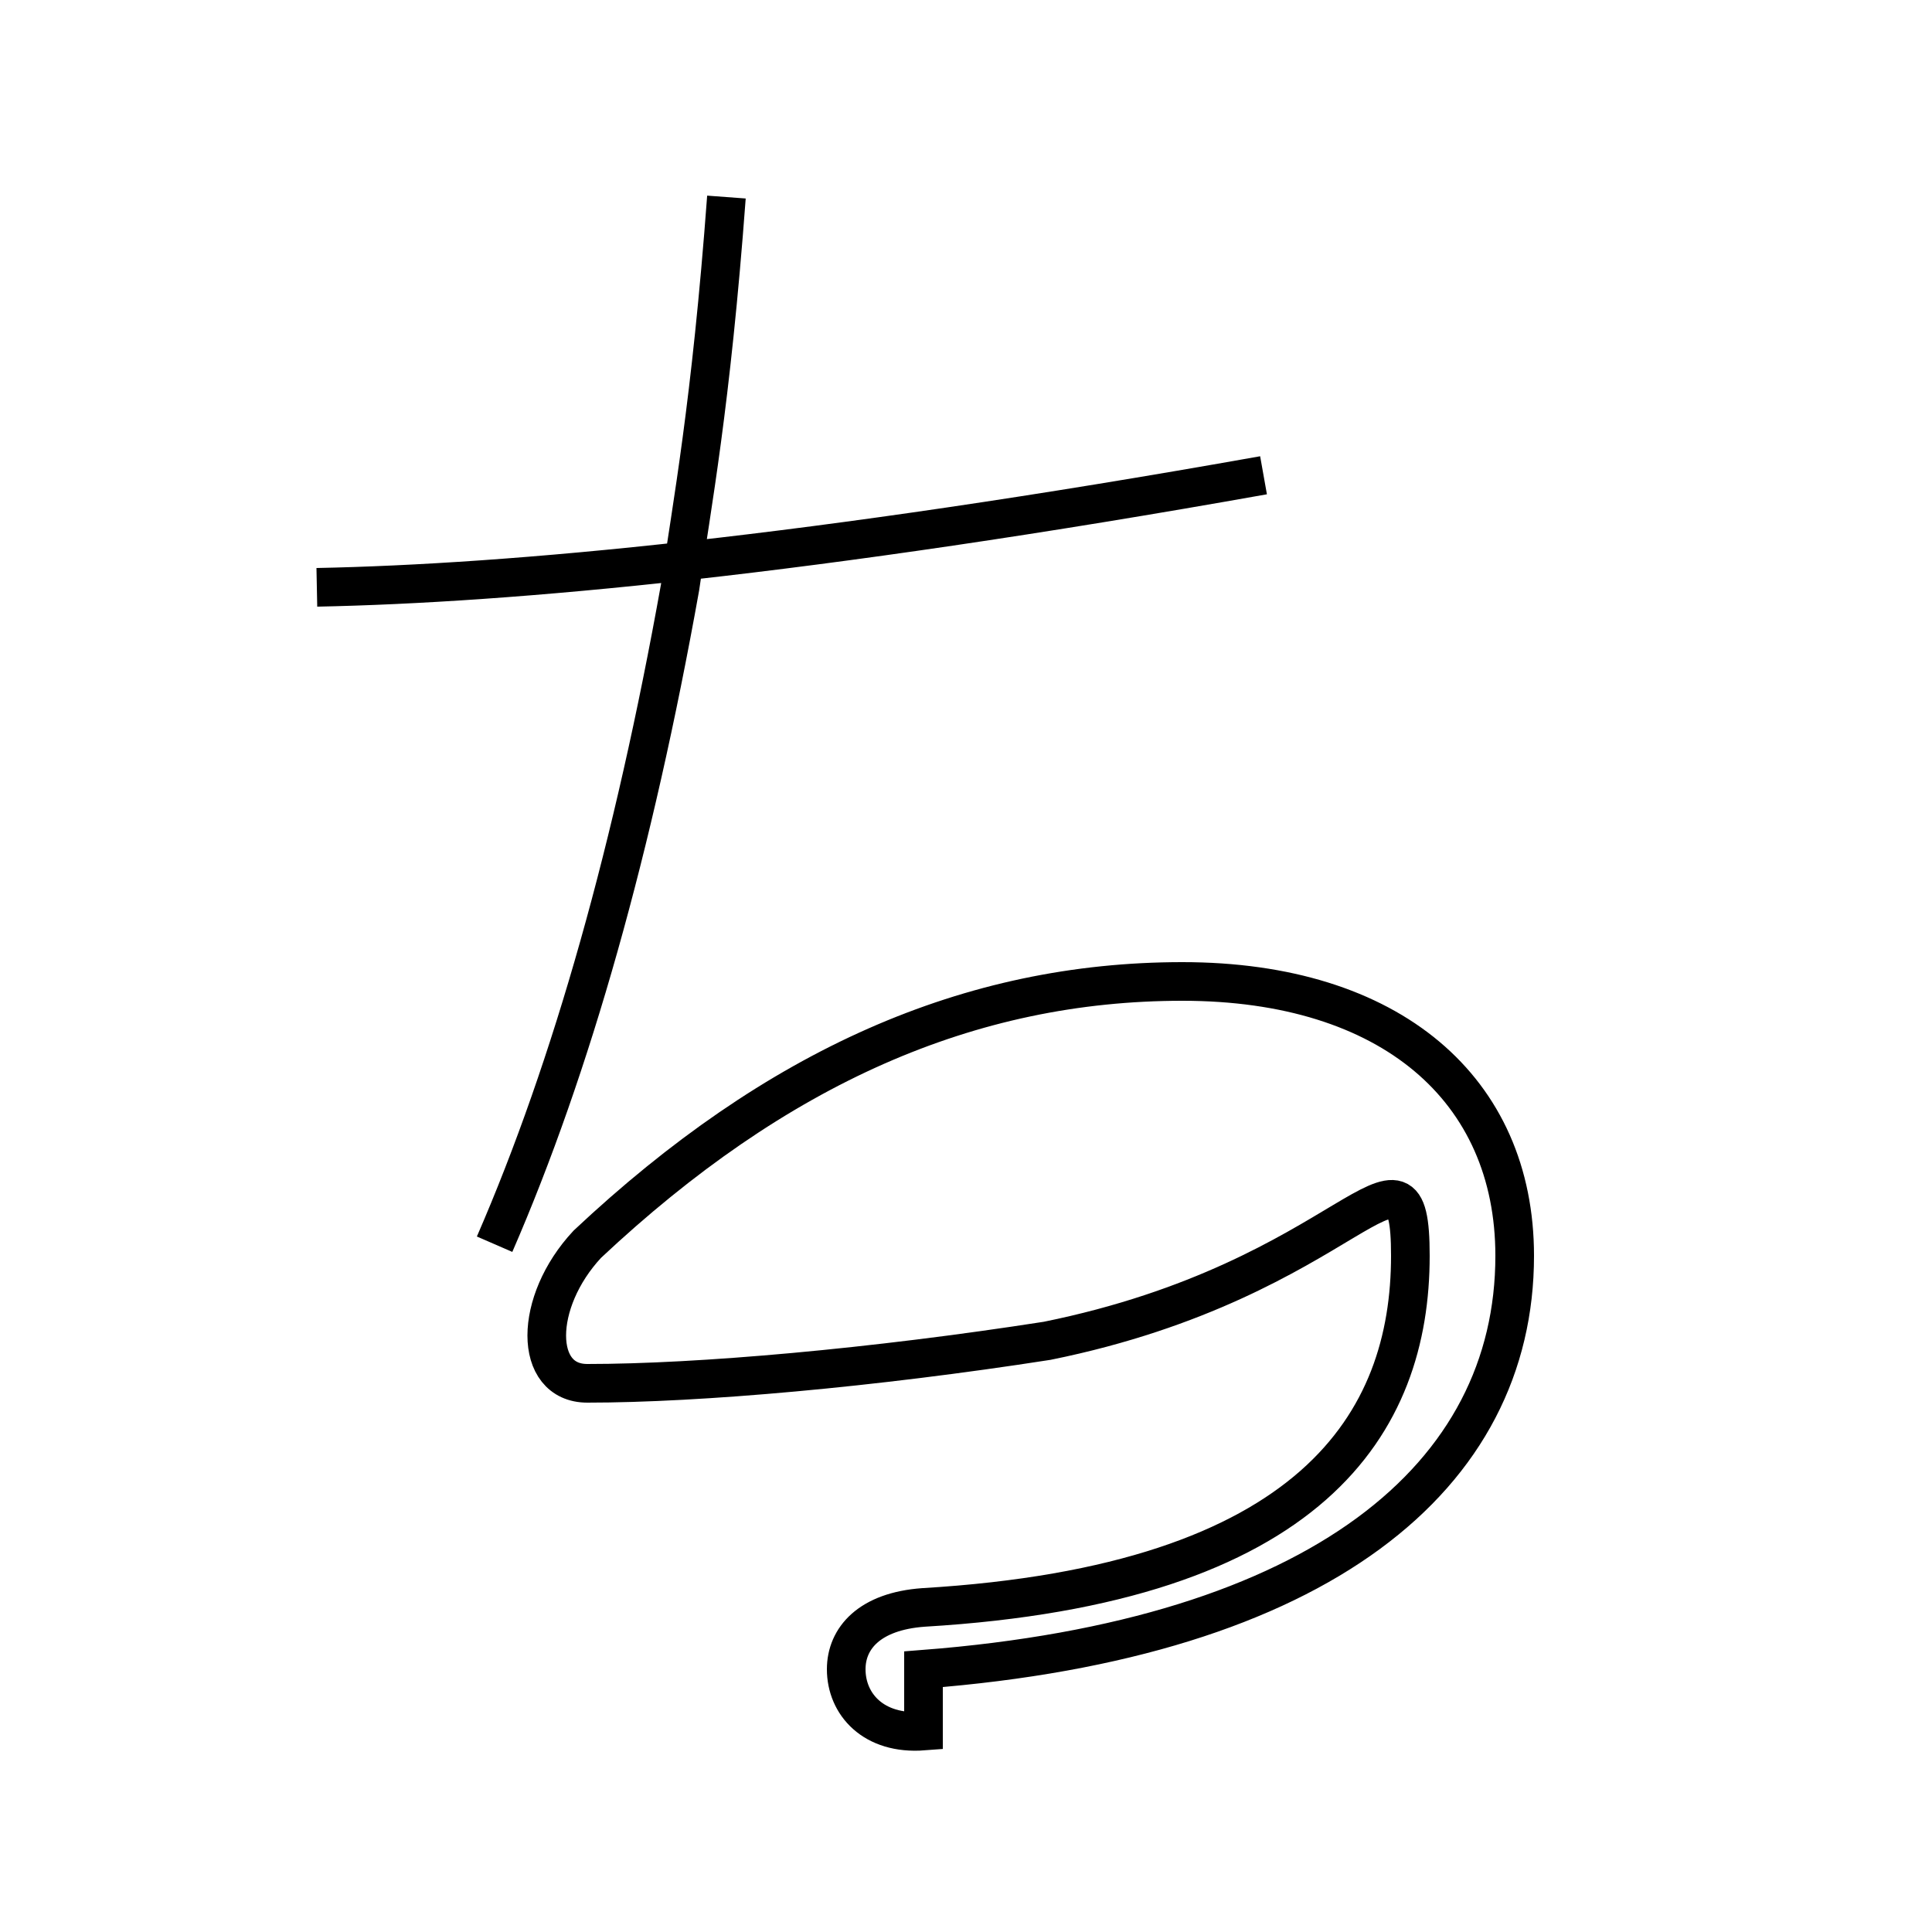 <?xml version='1.0' encoding='utf8'?>
<svg viewBox="0.0 -6.0 50.0 50.0" version="1.1" xmlns="http://www.w3.org/2000/svg">
<rect x="0.0" y="-6.0" width="50.0" height="50.0" fill="#808080" stroke="none"/>
<rect x="-1000" y="-1000" width="2000" height="2000" stroke="white" fill="white"/>
<g style="fill:white;stroke:#000000;  stroke-width:1">
<path d="M 23.9 -0.8 C 34.2 -1.6 39.2 -5.8 39.2 -11.5 C 39.2 -15.8 36.0 -18.6 30.6 -18.6 C 25.1 -18.6 20.1 -16.4 15.2 -11.8 C 13.8 -10.3 13.8 -8.2 15.2 -8.2 C 18.1 -8.2 22.6 -8.6 27.1 -9.3 C 35.0 -10.9 36.5 -15.2 36.5 -11.5 C 36.5 -7.2 34.0 -3.0 23.9 -2.4 C 22.5 -2.3 21.9 -1.6 21.9 -0.8 C 21.9 0.1 22.6 0.9 23.9 0.8 Z M 8.2 -28.8 C 13.2 -28.9 20.9 -29.6 32.7 -31.7 M 12.8 -11.8 C 14.8 -16.4 16.4 -22.1 17.6 -28.8 C 17.9 -30.9 18.4 -33.5 18.8 -38.9" transform="translate(0.0, 38.0)" />
</g>
</svg>
